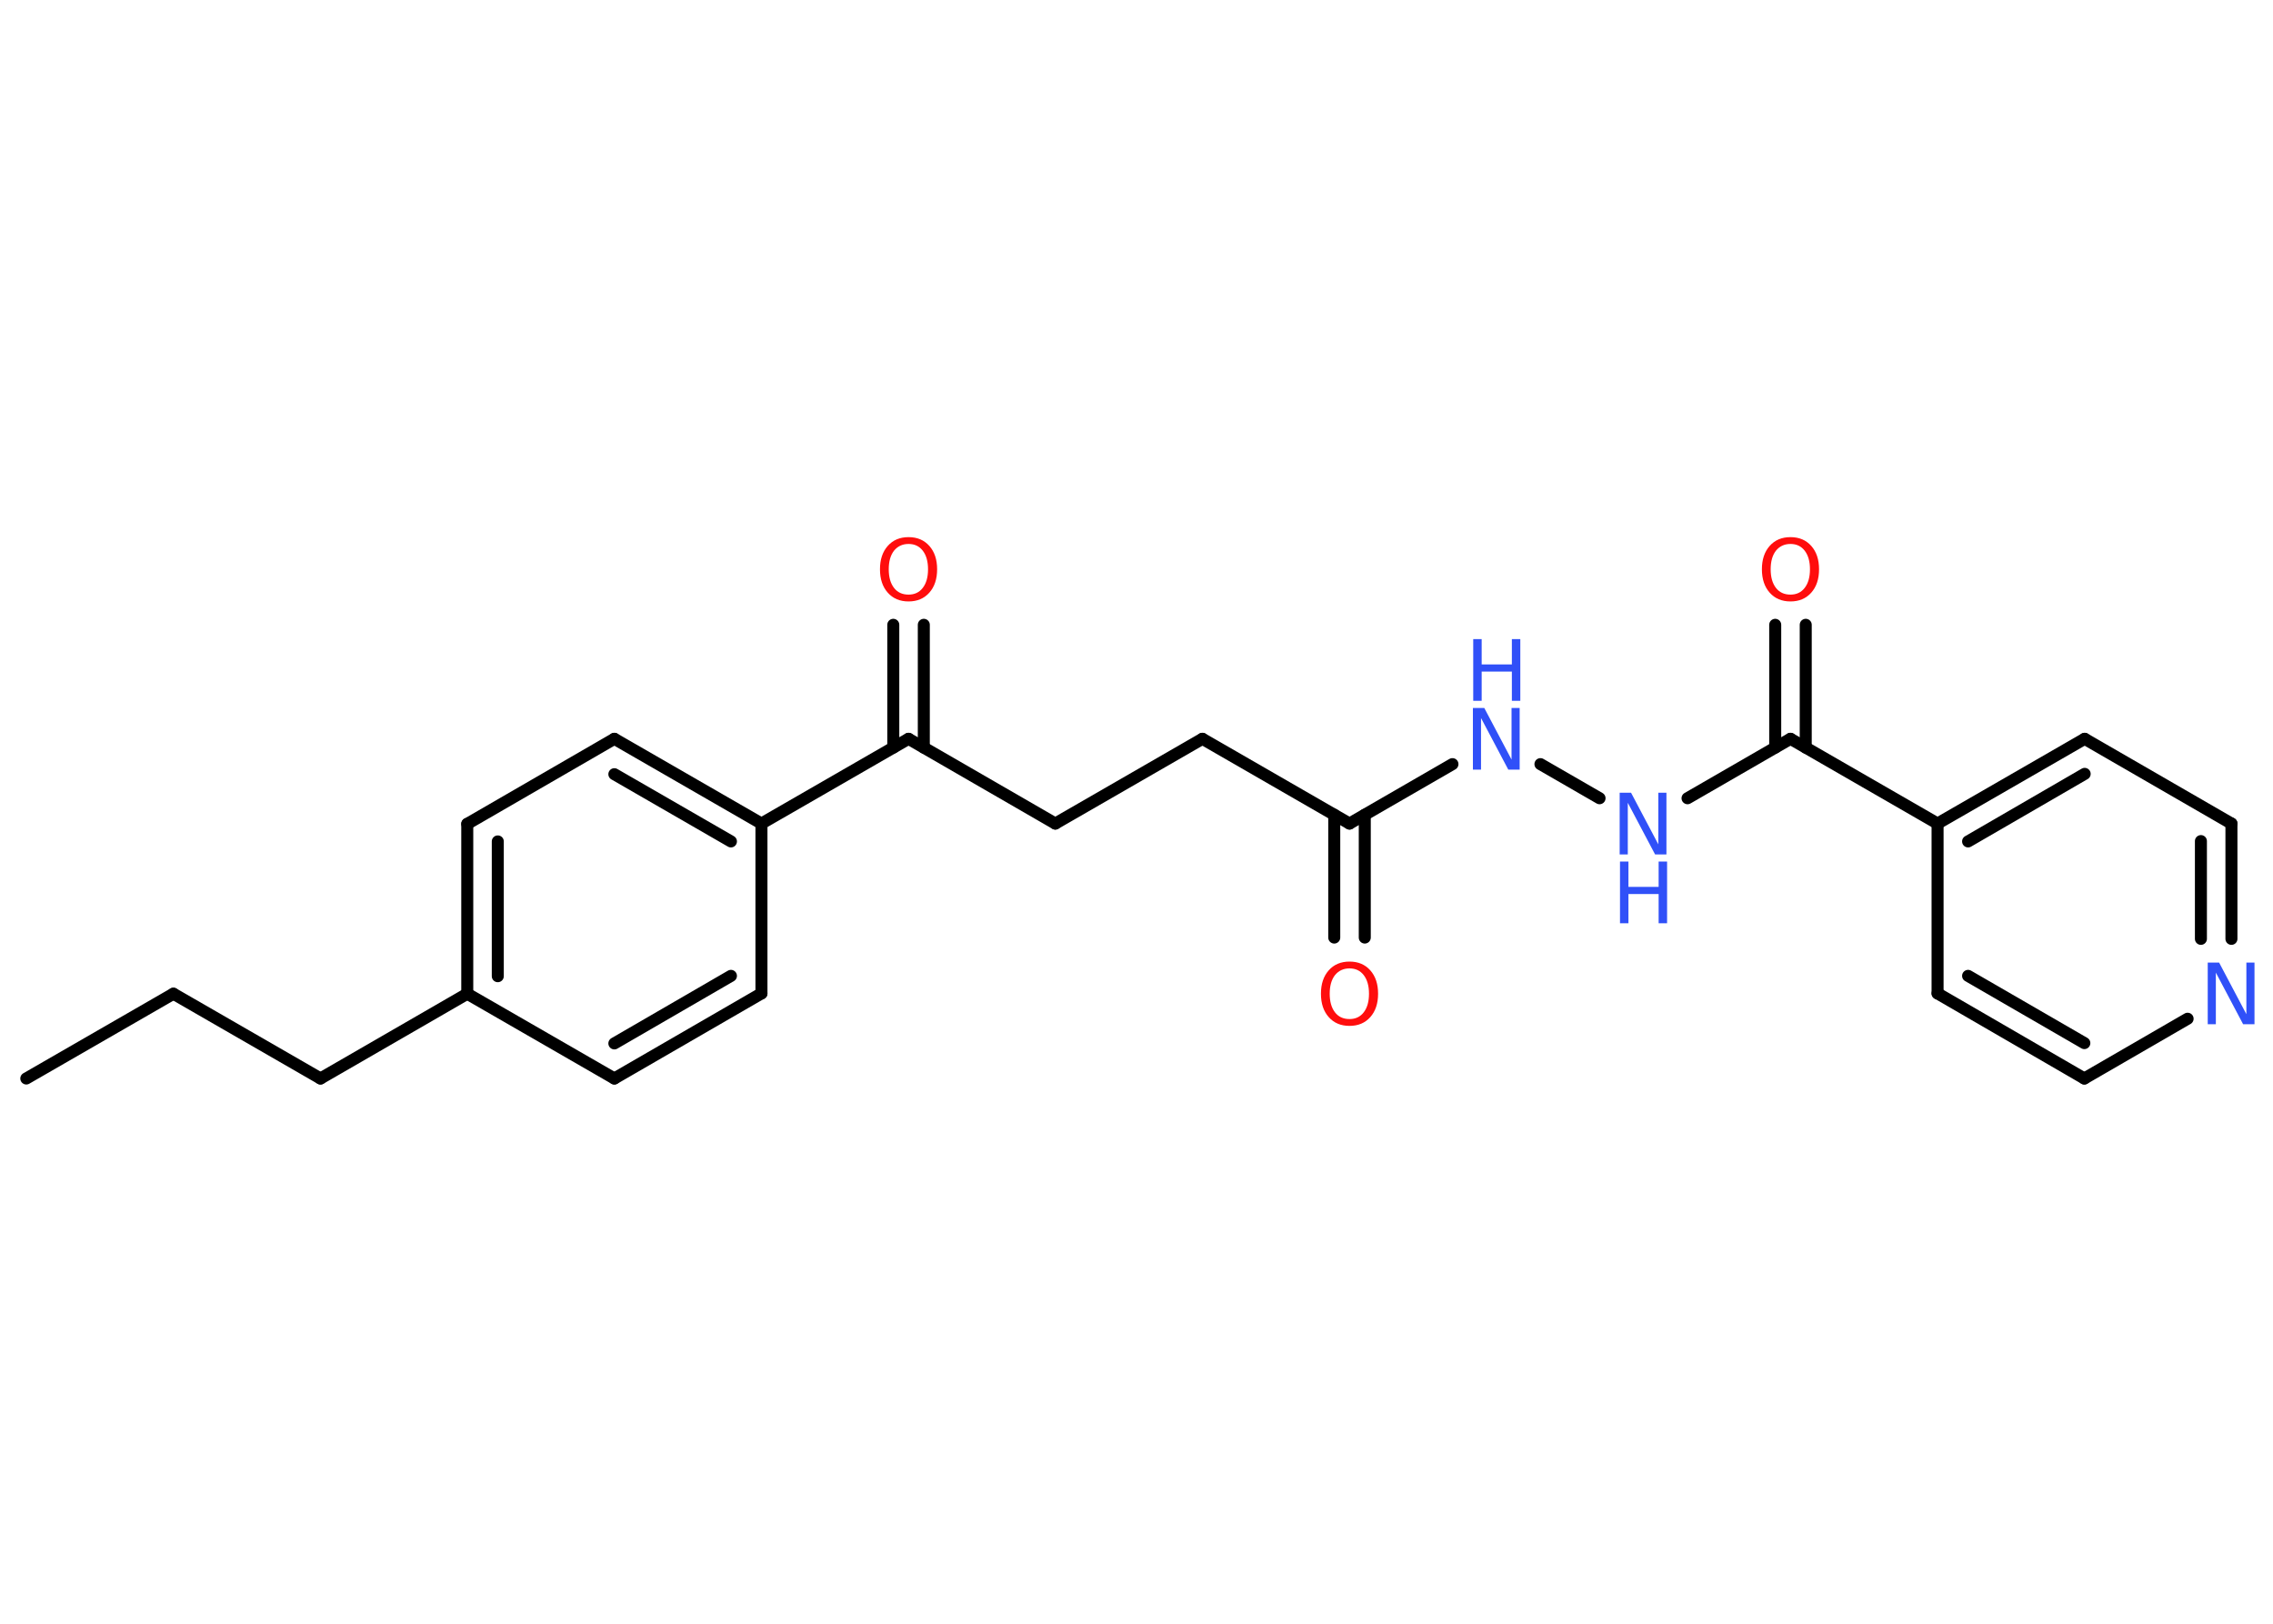 <?xml version='1.0' encoding='UTF-8'?>
<!DOCTYPE svg PUBLIC "-//W3C//DTD SVG 1.1//EN" "http://www.w3.org/Graphics/SVG/1.1/DTD/svg11.dtd">
<svg version='1.2' xmlns='http://www.w3.org/2000/svg' xmlns:xlink='http://www.w3.org/1999/xlink' width='70.0mm' height='50.0mm' viewBox='0 0 70.0 50.0'>
  <desc>Generated by the Chemistry Development Kit (http://github.com/cdk)</desc>
  <g stroke-linecap='round' stroke-linejoin='round' stroke='#000000' stroke-width='.37' fill='#3050F8'>
    <rect x='.0' y='.0' width='70.0' height='50.0' fill='#FFFFFF' stroke='none'/>
    <g id='mol1' class='mol'>
      <line id='mol1bnd1' class='bond' x1='.81' y1='33.21' x2='5.34' y2='30.6'/>
      <line id='mol1bnd2' class='bond' x1='5.34' y1='30.6' x2='9.87' y2='33.21'/>
      <line id='mol1bnd3' class='bond' x1='9.87' y1='33.21' x2='14.39' y2='30.6'/>
      <g id='mol1bnd4' class='bond'>
        <line x1='14.39' y1='25.37' x2='14.39' y2='30.6'/>
        <line x1='15.33' y1='25.91' x2='15.33' y2='30.06'/>
      </g>
      <line id='mol1bnd5' class='bond' x1='14.39' y1='25.37' x2='18.92' y2='22.75'/>
      <g id='mol1bnd6' class='bond'>
        <line x1='23.45' y1='25.36' x2='18.92' y2='22.75'/>
        <line x1='22.51' y1='25.91' x2='18.92' y2='23.84'/>
      </g>
      <line id='mol1bnd7' class='bond' x1='23.45' y1='25.36' x2='27.98' y2='22.75'/>
      <g id='mol1bnd8' class='bond'>
        <line x1='27.51' y1='23.02' x2='27.51' y2='19.24'/>
        <line x1='28.45' y1='23.02' x2='28.45' y2='19.24'/>
      </g>
      <line id='mol1bnd9' class='bond' x1='27.98' y1='22.75' x2='32.5' y2='25.36'/>
      <line id='mol1bnd10' class='bond' x1='32.5' y1='25.36' x2='37.03' y2='22.75'/>
      <line id='mol1bnd11' class='bond' x1='37.03' y1='22.75' x2='41.56' y2='25.36'/>
      <g id='mol1bnd12' class='bond'>
        <line x1='42.03' y1='25.09' x2='42.03' y2='28.87'/>
        <line x1='41.09' y1='25.09' x2='41.09' y2='28.87'/>
      </g>
      <line id='mol1bnd13' class='bond' x1='41.56' y1='25.36' x2='44.73' y2='23.53'/>
      <line id='mol1bnd14' class='bond' x1='47.44' y1='23.53' x2='49.26' y2='24.58'/>
      <line id='mol1bnd15' class='bond' x1='51.97' y1='24.58' x2='55.14' y2='22.75'/>
      <g id='mol1bnd16' class='bond'>
        <line x1='54.67' y1='23.02' x2='54.67' y2='19.24'/>
        <line x1='55.61' y1='23.02' x2='55.61' y2='19.24'/>
      </g>
      <line id='mol1bnd17' class='bond' x1='55.14' y1='22.75' x2='59.67' y2='25.36'/>
      <g id='mol1bnd18' class='bond'>
        <line x1='64.2' y1='22.75' x2='59.67' y2='25.36'/>
        <line x1='64.2' y1='23.83' x2='60.61' y2='25.91'/>
      </g>
      <line id='mol1bnd19' class='bond' x1='64.2' y1='22.75' x2='68.72' y2='25.36'/>
      <g id='mol1bnd20' class='bond'>
        <line x1='68.72' y1='28.91' x2='68.72' y2='25.36'/>
        <line x1='67.78' y1='28.91' x2='67.78' y2='25.9'/>
      </g>
      <line id='mol1bnd21' class='bond' x1='67.37' y1='31.37' x2='64.19' y2='33.21'/>
      <g id='mol1bnd22' class='bond'>
        <line x1='59.67' y1='30.59' x2='64.19' y2='33.21'/>
        <line x1='60.61' y1='30.05' x2='64.19' y2='32.12'/>
      </g>
      <line id='mol1bnd23' class='bond' x1='59.67' y1='25.36' x2='59.67' y2='30.59'/>
      <line id='mol1bnd24' class='bond' x1='23.45' y1='25.36' x2='23.45' y2='30.59'/>
      <g id='mol1bnd25' class='bond'>
        <line x1='18.92' y1='33.21' x2='23.45' y2='30.59'/>
        <line x1='18.92' y1='32.13' x2='22.51' y2='30.05'/>
      </g>
      <line id='mol1bnd26' class='bond' x1='14.39' y1='30.6' x2='18.92' y2='33.21'/>
      <path id='mol1atm9' class='atom' d='M27.98 16.75q-.28 .0 -.45 .21q-.16 .21 -.16 .57q.0 .36 .16 .57q.16 .21 .45 .21q.28 .0 .44 -.21q.16 -.21 .16 -.57q.0 -.36 -.16 -.57q-.16 -.21 -.44 -.21zM27.98 16.54q.4 .0 .64 .27q.24 .27 .24 .72q.0 .45 -.24 .72q-.24 .27 -.64 .27q-.4 .0 -.64 -.27q-.24 -.27 -.24 -.72q.0 -.45 .24 -.72q.24 -.27 .64 -.27z' stroke='none' fill='#FF0D0D'/>
      <path id='mol1atm13' class='atom' d='M41.56 29.82q-.28 .0 -.45 .21q-.16 .21 -.16 .57q.0 .36 .16 .57q.16 .21 .45 .21q.28 .0 .44 -.21q.16 -.21 .16 -.57q.0 -.36 -.16 -.57q-.16 -.21 -.44 -.21zM41.56 29.61q.4 .0 .64 .27q.24 .27 .24 .72q.0 .45 -.24 .72q-.24 .27 -.64 .27q-.4 .0 -.64 -.27q-.24 -.27 -.24 -.72q.0 -.45 .24 -.72q.24 -.27 .64 -.27z' stroke='none' fill='#FF0D0D'/>
      <g id='mol1atm14' class='atom'>
        <path d='M45.37 21.8h.34l.84 1.59v-1.59h.25v1.9h-.35l-.84 -1.59v1.59h-.25v-1.9z' stroke='none'/>
        <path d='M45.37 19.68h.26v.78h.93v-.78h.26v1.9h-.26v-.9h-.93v.9h-.26v-1.9z' stroke='none'/>
      </g>
      <g id='mol1atm15' class='atom'>
        <path d='M49.89 24.41h.34l.84 1.59v-1.59h.25v1.9h-.35l-.84 -1.59v1.59h-.25v-1.9z' stroke='none'/>
        <path d='M49.89 26.53h.26v.78h.93v-.78h.26v1.9h-.26v-.9h-.93v.9h-.26v-1.9z' stroke='none'/>
      </g>
      <path id='mol1atm17' class='atom' d='M55.14 16.75q-.28 .0 -.45 .21q-.16 .21 -.16 .57q.0 .36 .16 .57q.16 .21 .45 .21q.28 .0 .44 -.21q.16 -.21 .16 -.57q.0 -.36 -.16 -.57q-.16 -.21 -.44 -.21zM55.14 16.54q.4 .0 .64 .27q.24 .27 .24 .72q.0 .45 -.24 .72q-.24 .27 -.64 .27q-.4 .0 -.64 -.27q-.24 -.27 -.24 -.72q.0 -.45 .24 -.72q.24 -.27 .64 -.27z' stroke='none' fill='#FF0D0D'/>
      <path id='mol1atm21' class='atom' d='M68.0 29.64h.34l.84 1.59v-1.59h.25v1.9h-.35l-.84 -1.59v1.59h-.25v-1.9z' stroke='none'/>
    </g>
  </g>
</svg>
